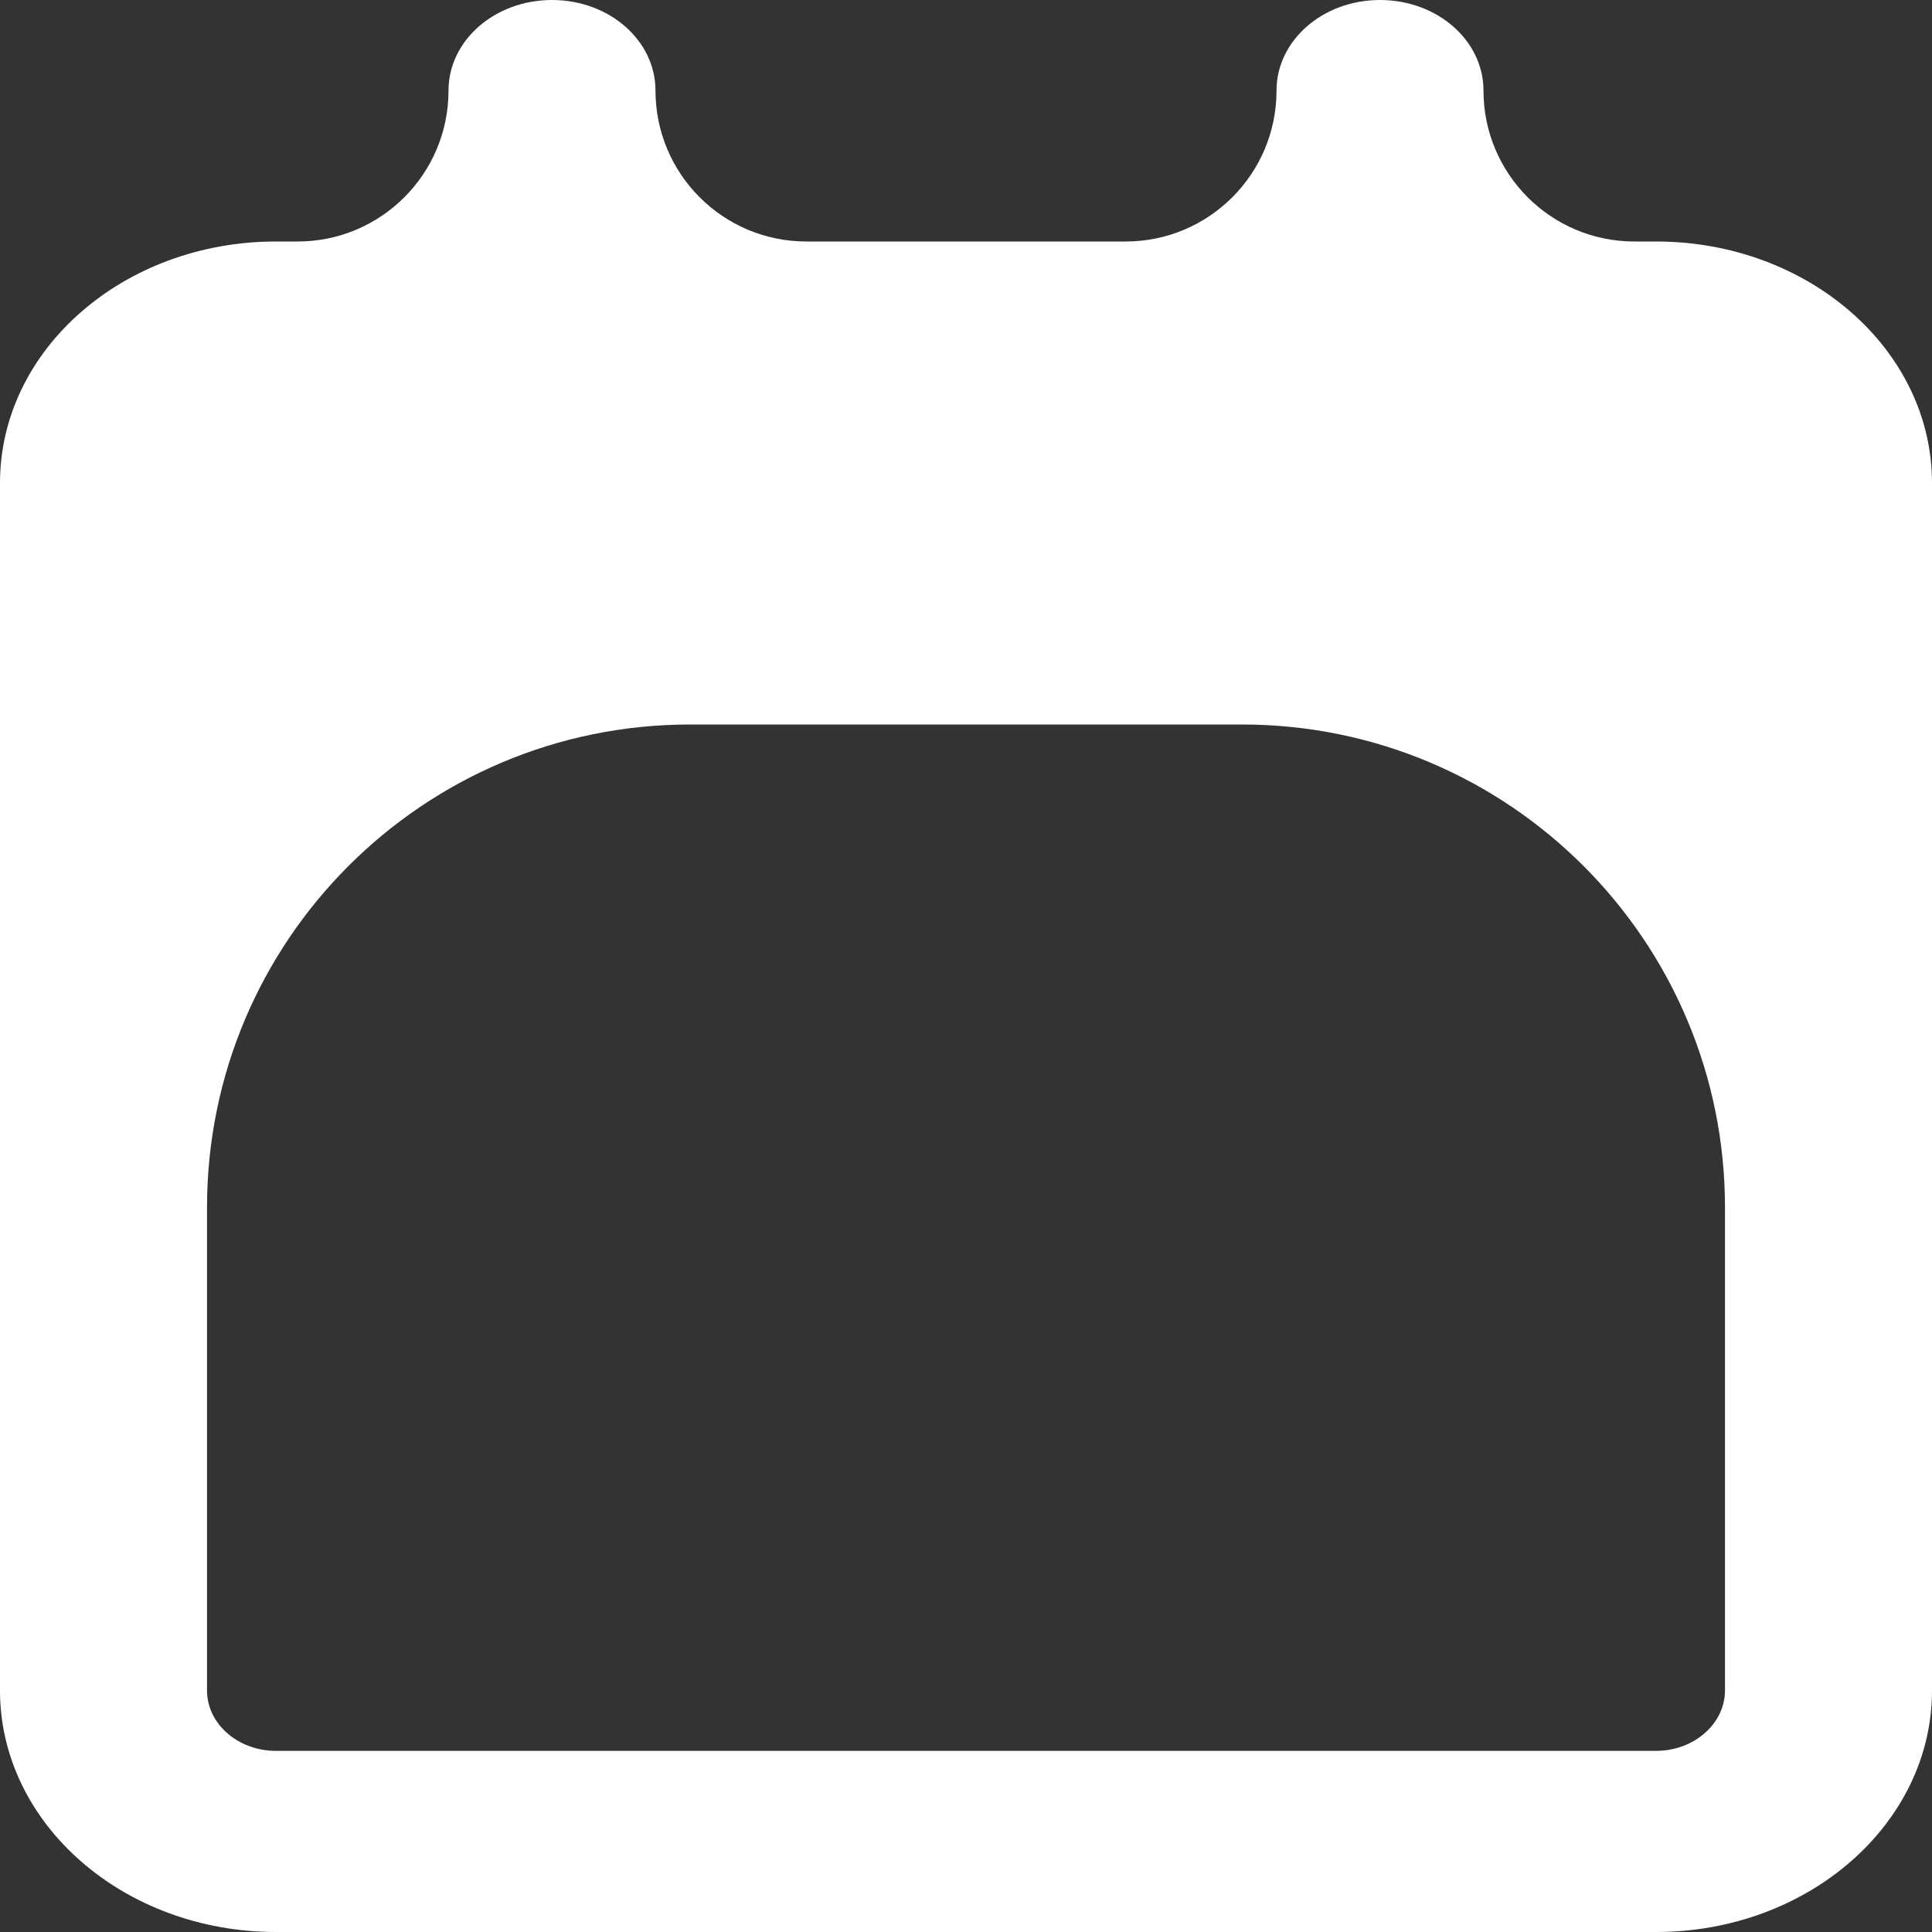<svg width="40" height="40" viewBox="0 0 40 40" fill="none" xmlns="http://www.w3.org/2000/svg">
<rect x="0" y="0" width="40" height="40" fill="#333333" stroke="none"/>
<path d="M13.571 1.875C13.571 3.601 14.97 5 16.696 5H23.304C25.029 5 26.429 3.601 26.429 1.875C26.429 0.84 27.384 0 28.571 0C29.759 0 30.714 0.84 30.714 1.875C30.714 3.601 32.113 5 33.839 5H34.286C37.438 5 40 7.238 40 10V35C40 37.758 37.438 40 34.286 40H5.714C2.558 40 0 37.758 0 35V10C0 7.238 2.558 5 5.714 5H6.161C7.887 5 9.286 3.601 9.286 1.875C9.286 0.84 10.241 0 11.429 0C12.616 0 13.571 0.84 13.571 1.875ZM4.286 35C4.286 35.688 4.925 36.25 5.714 36.25H34.286C35.071 36.25 35.714 35.688 35.714 35V25C35.714 19.477 31.237 15 25.714 15H14.286C8.763 15 4.286 19.477 4.286 25V35Z" fill="white"/>
</svg>
